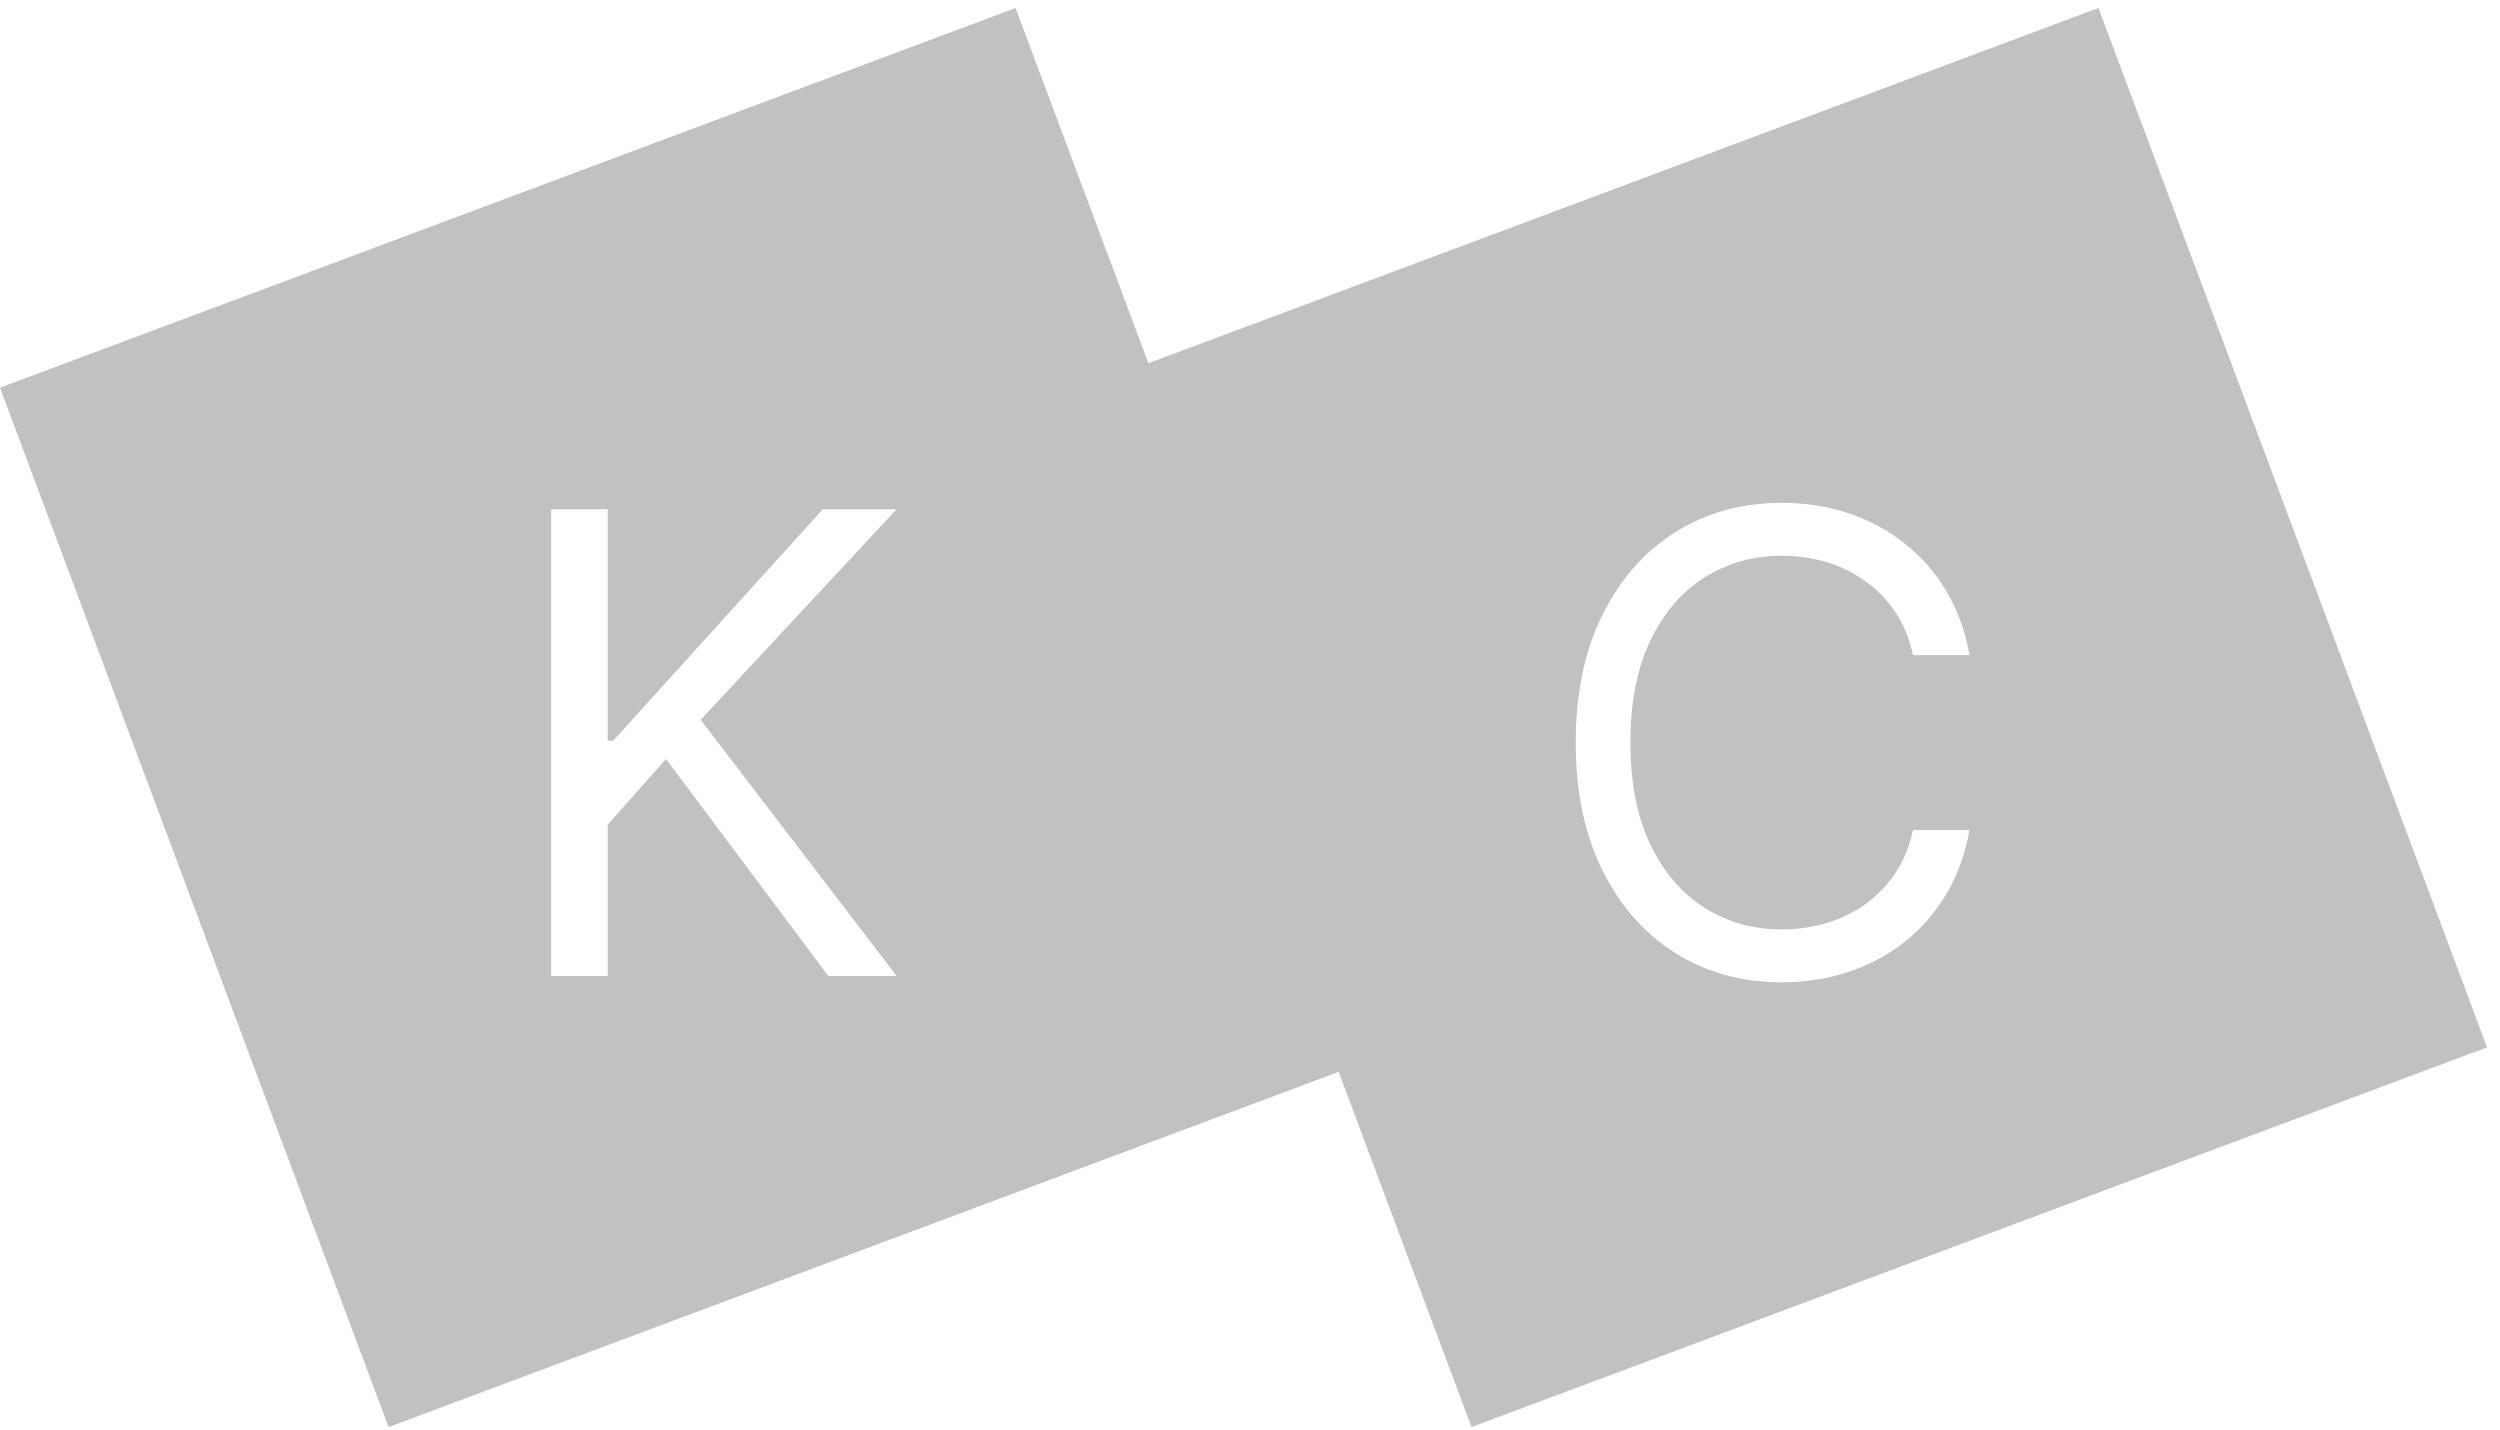 <svg width="187" height="107" viewBox="0 0 187 107" fill="none" xmlns="http://www.w3.org/2000/svg">
<path fill-rule="evenodd" clip-rule="evenodd" d="M156.964 0.598L81 29L110.067 106.744L186.032 78.342L156.964 0.598ZM143.091 49H147.318C147 47.205 146.42 45.608 145.58 44.21C144.739 42.801 143.693 41.608 142.443 40.631C141.193 39.642 139.79 38.892 138.233 38.381C136.688 37.869 135.034 37.614 133.273 37.614C130.295 37.614 127.648 38.341 125.33 39.795C123.011 41.25 121.188 43.318 119.858 46C118.528 48.682 117.864 51.864 117.864 55.545C117.864 59.227 118.528 62.409 119.858 65.091C121.188 67.773 123.011 69.841 125.33 71.295C127.648 72.75 130.295 73.477 133.273 73.477C135.034 73.477 136.688 73.222 138.233 72.71C139.79 72.199 141.193 71.454 142.443 70.477C143.693 69.489 144.739 68.29 145.58 66.881C146.42 65.472 147 63.875 147.318 62.091H143.091C142.841 63.295 142.403 64.364 141.778 65.295C141.165 66.216 140.415 66.994 139.528 67.631C138.653 68.256 137.682 68.727 136.614 69.045C135.545 69.364 134.432 69.523 133.273 69.523C131.159 69.523 129.244 68.989 127.528 67.92C125.824 66.852 124.466 65.278 123.455 63.199C122.455 61.119 121.955 58.568 121.955 55.545C121.955 52.523 122.455 49.972 123.455 47.892C124.466 45.812 125.824 44.239 127.528 43.17C129.244 42.102 131.159 41.568 133.273 41.568C134.432 41.568 135.545 41.727 136.614 42.045C137.682 42.364 138.653 42.841 139.528 43.477C140.415 44.102 141.165 44.875 141.778 45.795C142.403 46.716 142.841 47.784 143.091 49Z" fill="#C1C1C1"/>
<path fill-rule="evenodd" clip-rule="evenodd" d="M75.964 0.598L0 29L29.067 106.744L105.032 78.342L75.964 0.598ZM41.227 38.091V73H45.455V61.682L49.818 56.773L61.955 73H67.068L52.409 53.841L67.068 38.091H61.545L45.864 55.409H45.455V38.091H41.227Z" fill="#C1C1C1"/>
</svg>
